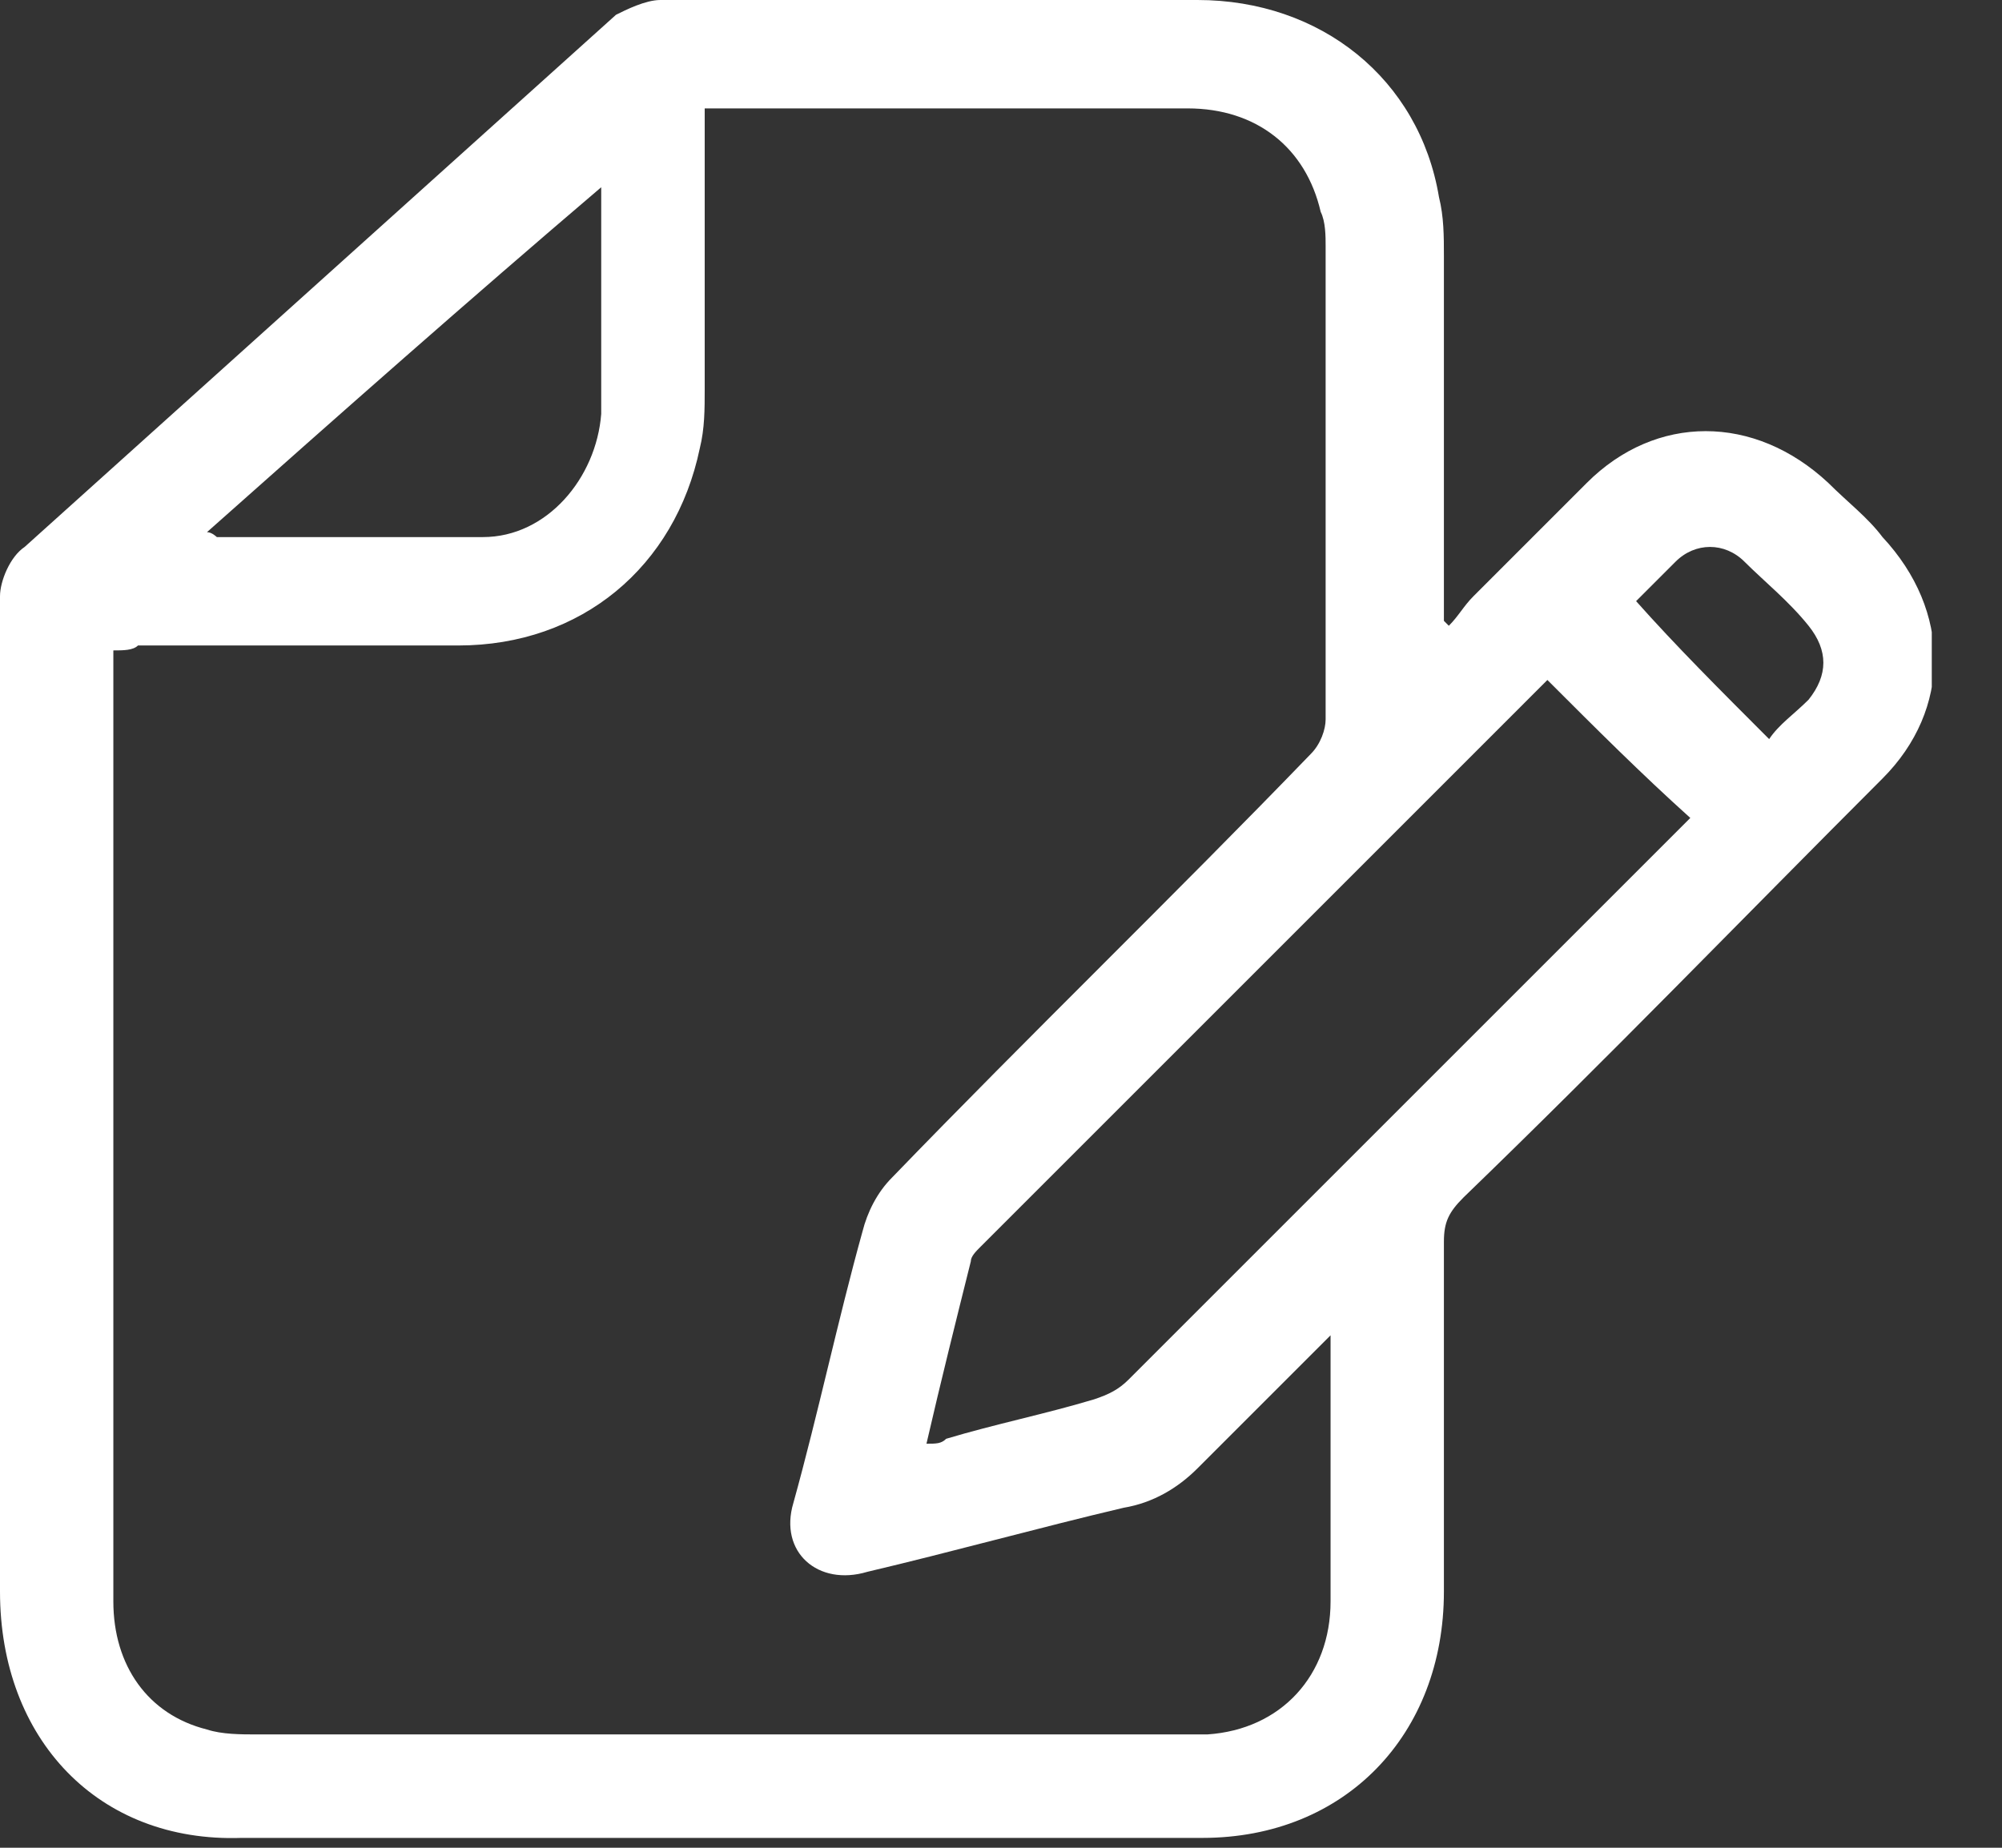 <svg width="26" height="24" viewBox="0 0 26 24" fill="none" xmlns="http://www.w3.org/2000/svg">
<rect x="0" y="0" width="26" height="24" fill="#333333" stroke="none"/>
<g clip-path="url(#clip0_458_38)">
<path d="M18.816 8.128C18.944 8 19.008 7.872 19.136 7.744C19.648 7.232 20.096 6.784 20.608 6.272C21.504 5.376 22.784 5.376 23.744 6.272C24 6.528 24.256 6.72 24.448 6.976C25.344 7.936 25.344 9.216 24.448 10.112C22.656 11.904 20.864 13.76 19.008 15.552C18.816 15.744 18.752 15.872 18.752 16.128C18.752 17.664 18.752 19.136 18.752 20.672C18.752 22.528 17.472 23.872 15.616 23.872C11.456 23.872 7.296 23.872 3.136 23.872C1.28 23.936 0 22.592 0 20.672C0 17.6 0 14.528 0 11.456C0 10.24 0 9.024 0 7.744C0 7.552 0.128 7.232 0.32 7.104C2.88 4.8 5.44 2.496 8 0.192C8.128 0.128 8.384 0 8.576 0C10.88 0 13.248 0 15.552 0C17.152 0 18.432 1.024 18.688 2.56C18.752 2.816 18.752 3.072 18.752 3.328C18.752 4.928 18.752 6.464 18.752 8.064L18.816 8.128ZM1.472 8.448C1.472 8.64 1.472 8.768 1.472 8.832C1.472 10.496 1.472 12.16 1.472 13.76C1.472 16.128 1.472 18.432 1.472 20.8C1.472 21.632 1.92 22.272 2.688 22.464C2.88 22.528 3.136 22.528 3.328 22.528C7.36 22.528 11.392 22.528 15.424 22.528C15.488 22.528 15.552 22.528 15.68 22.528C16.64 22.464 17.28 21.76 17.28 20.8C17.28 19.712 17.28 18.688 17.28 17.6C17.28 17.536 17.28 17.472 17.28 17.344C16.704 17.92 16.128 18.496 15.552 19.072C15.296 19.328 14.976 19.52 14.592 19.584C13.504 19.84 12.352 20.16 11.264 20.416C10.624 20.608 10.112 20.16 10.304 19.52C10.624 18.368 10.88 17.152 11.2 16C11.264 15.744 11.392 15.488 11.584 15.296C13.376 13.44 15.232 11.648 17.024 9.792C17.152 9.664 17.216 9.472 17.216 9.344C17.216 7.296 17.216 5.248 17.216 3.2C17.216 3.072 17.216 2.88 17.152 2.752C16.96 1.92 16.32 1.408 15.424 1.408C13.44 1.408 11.456 1.408 9.472 1.408C9.344 1.408 9.28 1.408 9.152 1.408C9.152 1.536 9.152 1.664 9.152 1.728C9.152 2.816 9.152 3.904 9.152 5.056C9.152 5.312 9.152 5.568 9.088 5.824C8.768 7.36 7.552 8.384 5.952 8.384C4.544 8.384 3.2 8.384 1.792 8.384C1.728 8.448 1.6 8.448 1.472 8.448ZM20.096 8.832L20.032 8.896C17.6 11.328 15.168 13.76 12.736 16.192C12.672 16.256 12.608 16.32 12.608 16.384C12.416 17.152 12.224 17.92 12.032 18.752C12.16 18.752 12.224 18.752 12.288 18.688C12.928 18.496 13.568 18.368 14.208 18.176C14.4 18.112 14.528 18.048 14.656 17.92C17.024 15.552 19.392 13.184 21.76 10.816C21.824 10.752 21.888 10.688 21.952 10.624C21.312 10.048 20.736 9.472 20.096 8.832ZM2.688 6.912C2.752 6.912 2.816 6.976 2.816 6.976C3.968 6.976 5.12 6.976 6.272 6.976C7.104 6.976 7.744 6.208 7.808 5.376C7.808 4.48 7.808 3.52 7.808 2.624C7.808 2.56 7.808 2.496 7.808 2.432C6.08 3.904 4.416 5.376 2.688 6.912ZM22.976 9.6C23.104 9.408 23.296 9.28 23.488 9.088C23.744 8.768 23.744 8.448 23.488 8.128C23.232 7.808 22.912 7.552 22.656 7.296C22.4 7.04 22.016 7.04 21.76 7.296C21.568 7.488 21.376 7.68 21.248 7.808C21.76 8.384 22.336 8.96 22.976 9.6Z" fill="white"/>
</g>
<defs>
<clipPath id="clip0_458_38">
<rect width="25.088" height="24" fill="white"/>
</clipPath>
</defs>
</svg>
